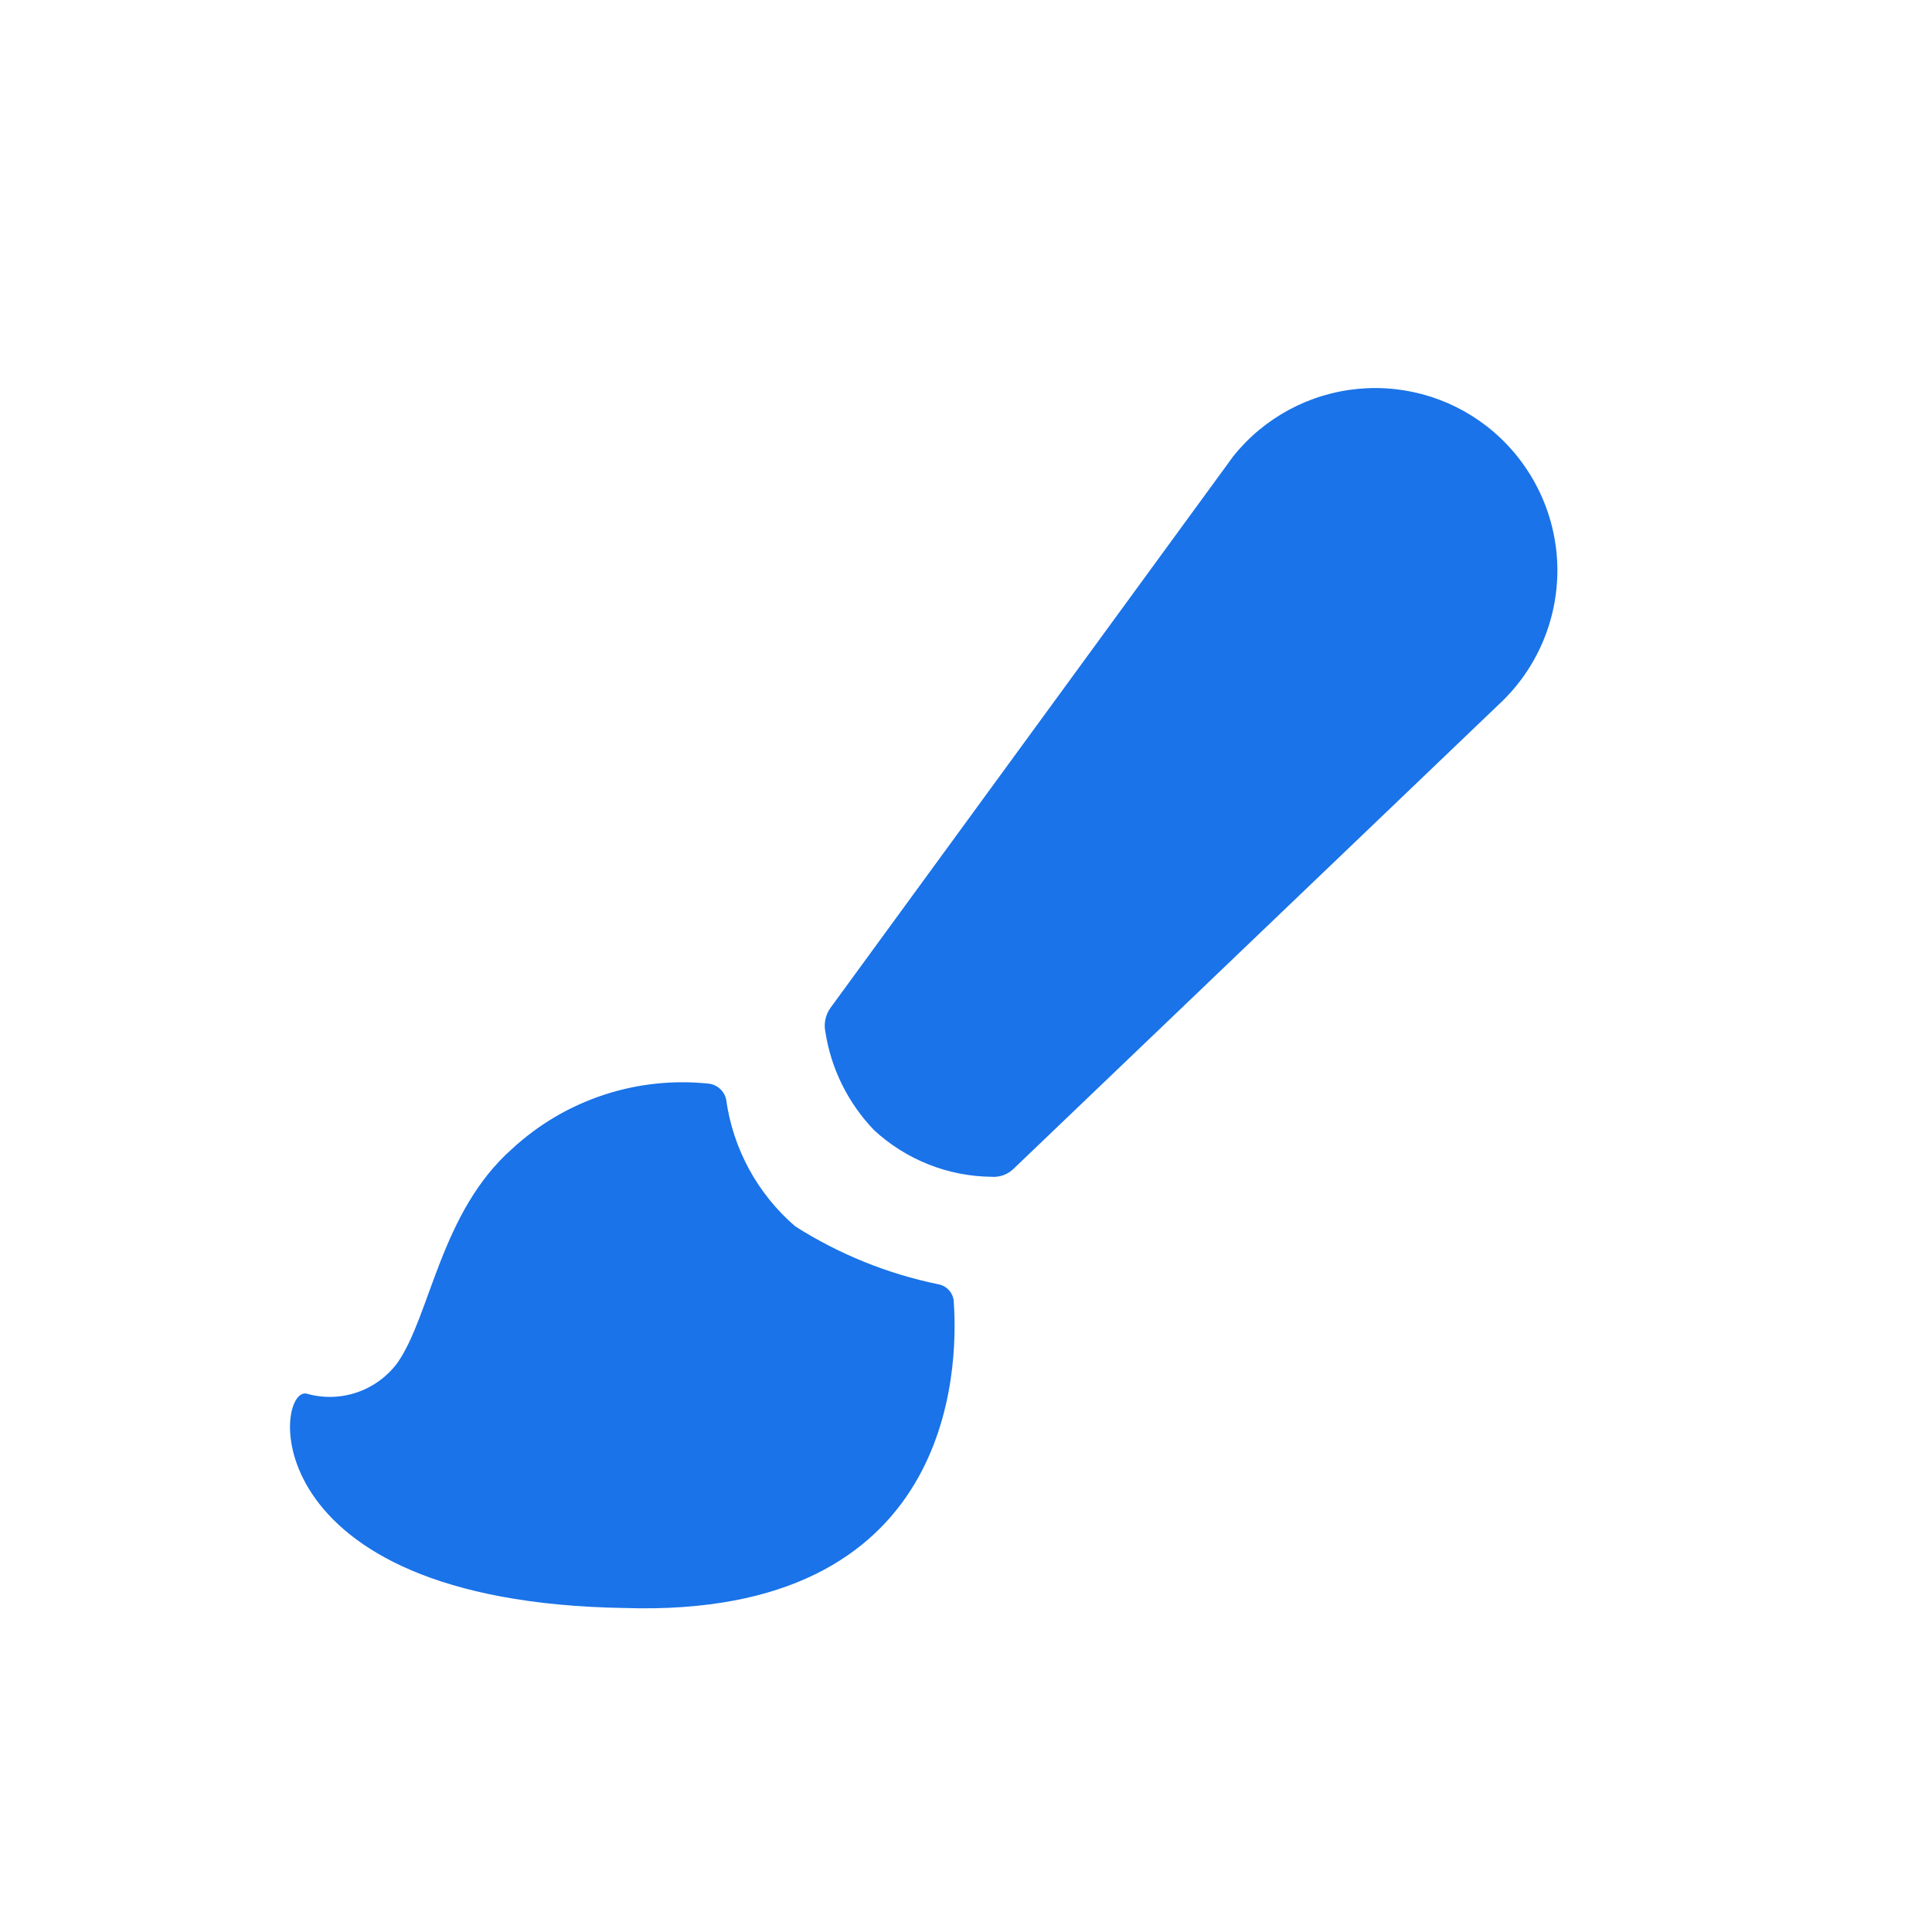 <?xml version="1.0" encoding="UTF-8"?>
<svg width="20px" height="20px" viewBox="0 0 20 20" version="1.1" xmlns="http://www.w3.org/2000/svg" xmlns:xlink="http://www.w3.org/1999/xlink">
    <title>切片</title>
    <g id="AI翻译web端" stroke="none" stroke-width="1" fill="none" fill-rule="evenodd">
        <g id="编辑器更新" transform="translate(-847, -383)">
            <g id="3" transform="translate(847, 383)">
                <rect id="矩形备份-3" x="0.059" y="0.118" width="19" height="19"></rect>
                <path d="M9.049,11.7 C9.38,12.005 9.812,12.177 10.262,12.182 C10.349,12.189 10.434,12.158 10.496,12.096 L15.559,7.251 C15.935,6.88 16.138,6.369 16.121,5.842 C16.103,5.315 15.865,4.819 15.466,4.474 C15.079,4.14 14.573,3.978 14.063,4.025 C13.554,4.072 13.086,4.324 12.767,4.723 L8.598,10.432 C8.546,10.504 8.526,10.594 8.544,10.681 C8.603,11.065 8.78,11.42 9.049,11.7 Z M3.185,14.43 C3.533,14.525 3.905,14.395 4.118,14.103 C4.46,13.605 4.561,12.548 5.3,11.894 C5.85,11.385 6.593,11.139 7.338,11.218 C7.426,11.229 7.498,11.294 7.517,11.381 C7.587,11.892 7.842,12.359 8.232,12.695 C8.685,12.983 9.186,13.186 9.71,13.294 C9.805,13.31 9.875,13.392 9.874,13.489 C9.92,14.173 9.874,16.755 6.467,16.646 C2.562,16.584 2.842,14.305 3.185,14.43 Z" id="形状" fill="#1a73e8" fill-rule="nonzero"></path>
            </g>
        </g>
    </g>
</svg>